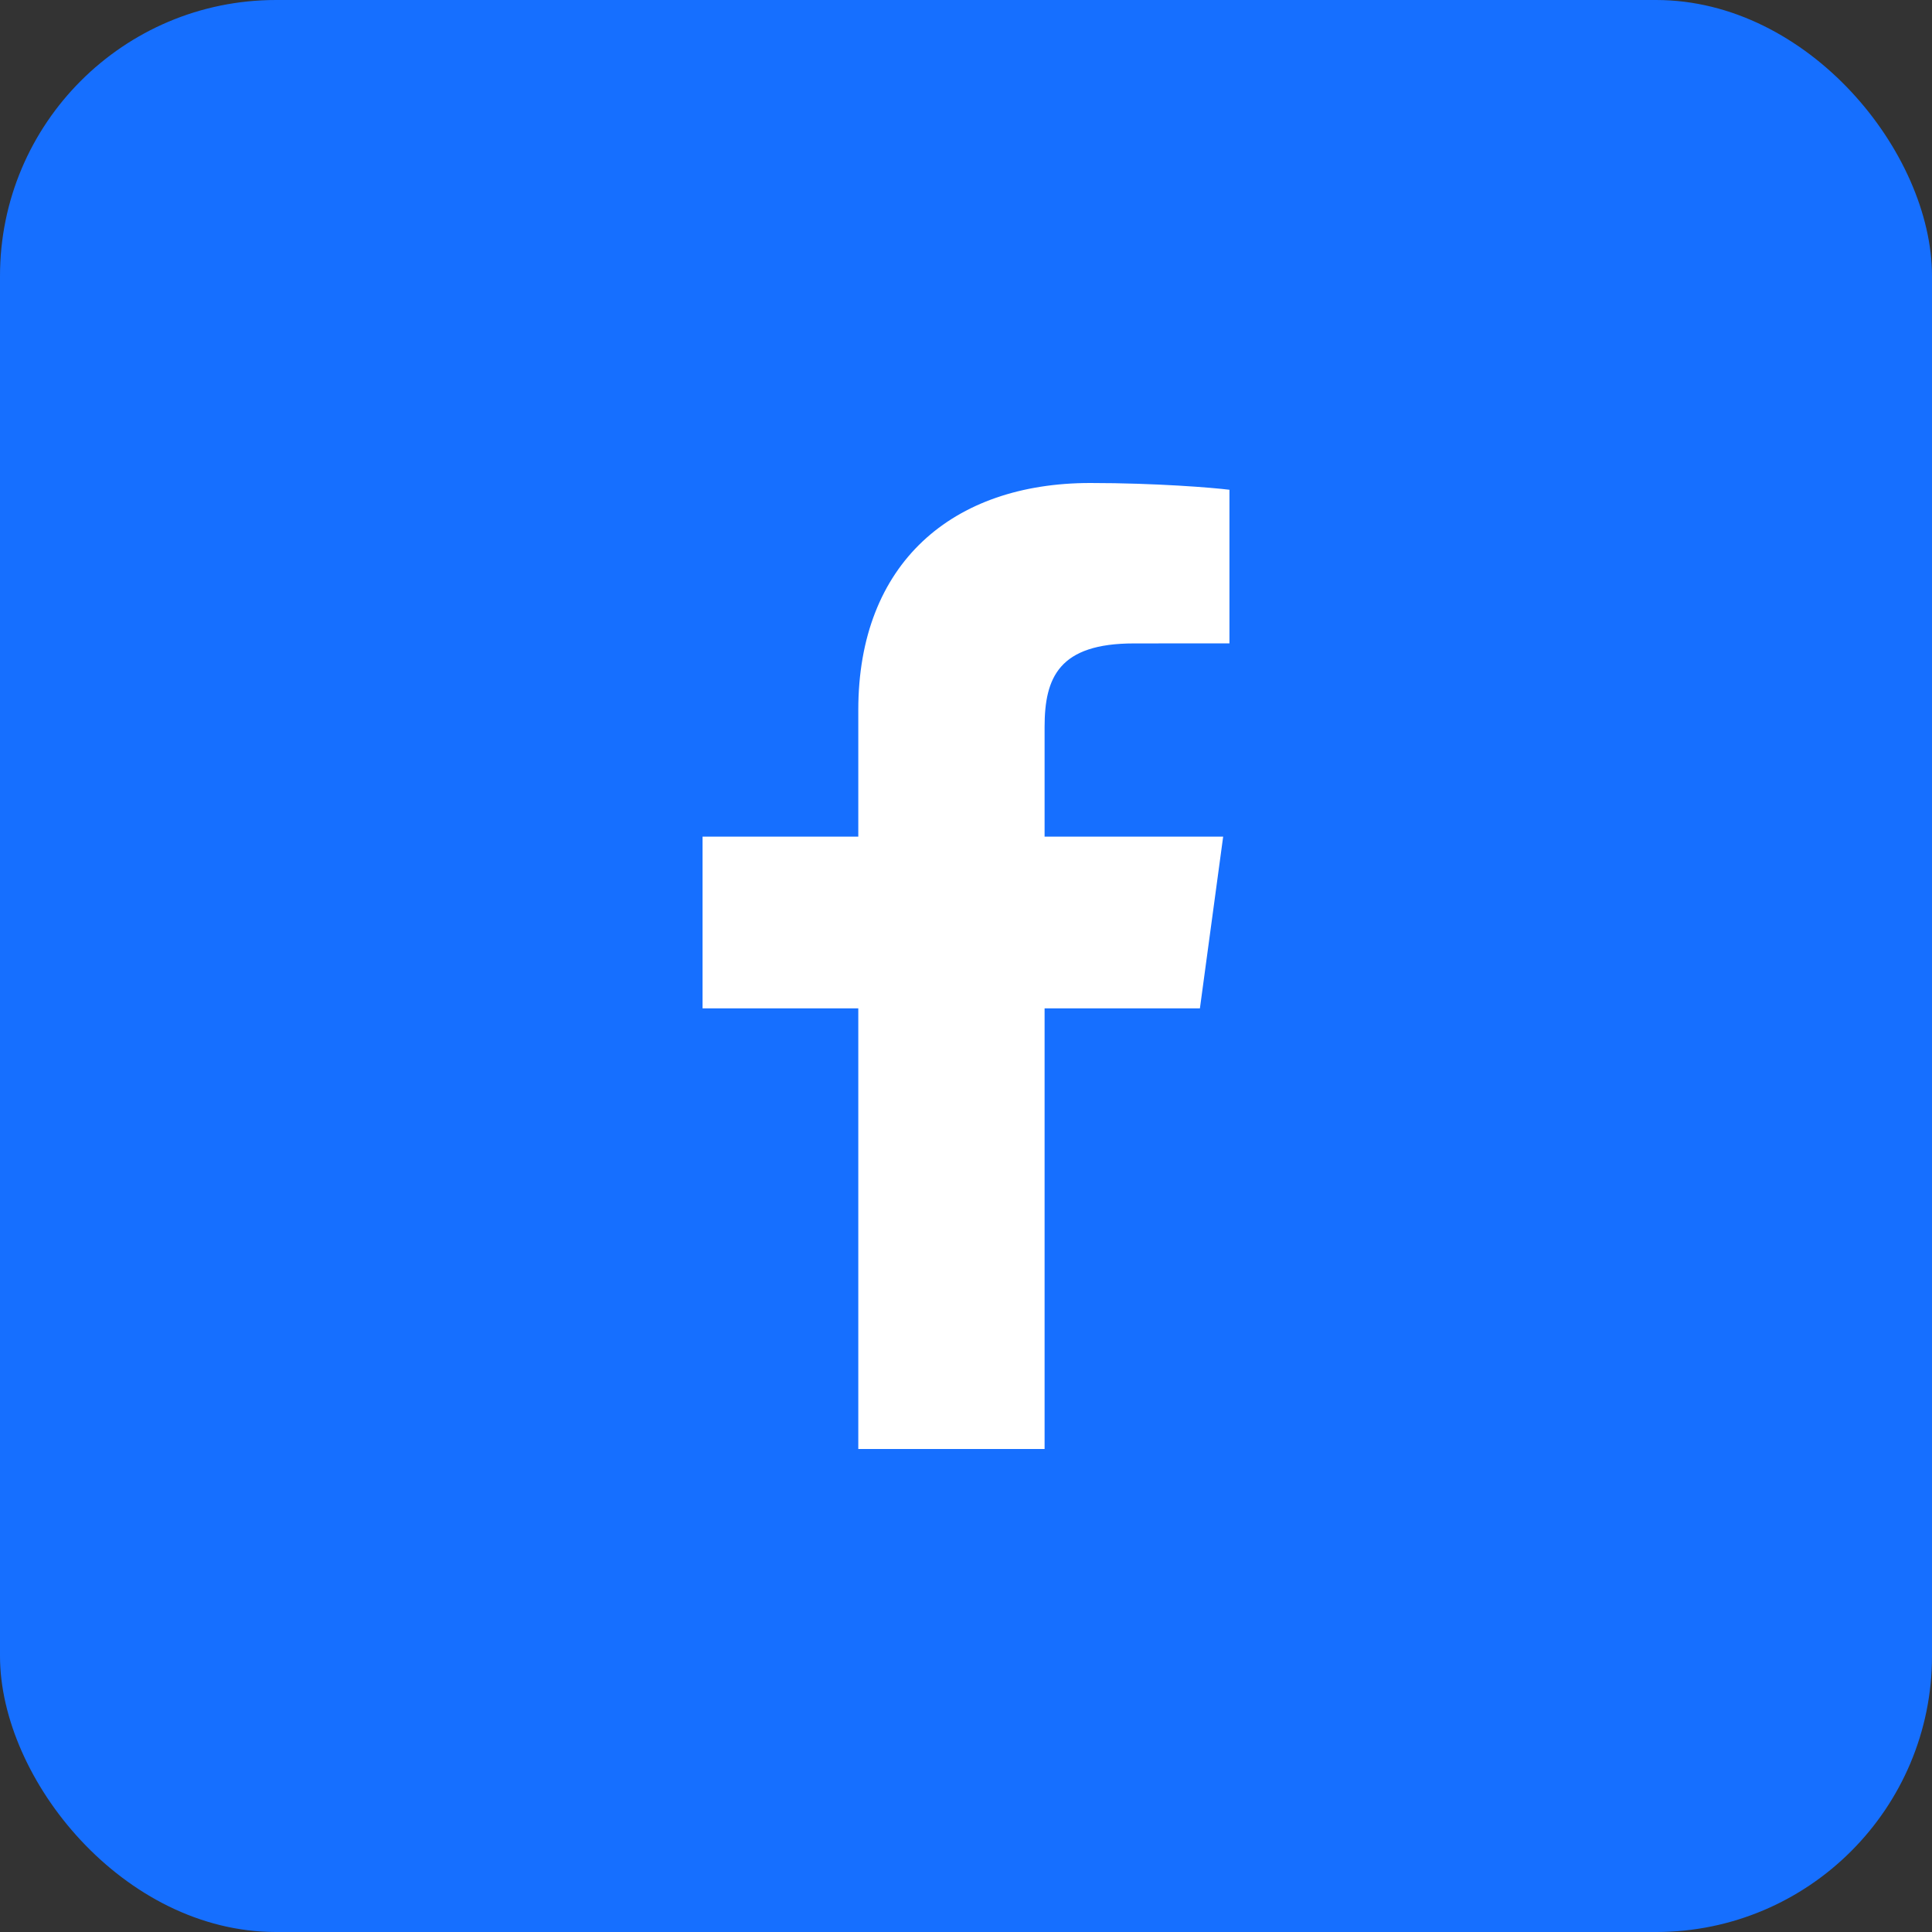<svg width="28" height="28" viewBox="0 0 28 28" fill="none" xmlns="http://www.w3.org/2000/svg">
<rect x="0" y="0" width="28" height="28" fill="#333333" stroke="none"/>
<g id="Social Media Icon Square/Facebook">
<rect id="Social Media Icon" width="28" height="28" rx="4" fill="#166FFF"/>
<path id="Facebook" d="M15.139 21V14.614H17.39L17.727 12.125H15.139V10.536C15.139 9.816 15.349 9.325 16.434 9.325L17.818 9.324V7.098C17.579 7.068 16.757 7 15.801 7C13.805 7 12.439 8.16 12.439 10.29V12.125H10.182V14.614H12.439V21H15.139V21Z" fill="white"/>
</g>
</svg>
